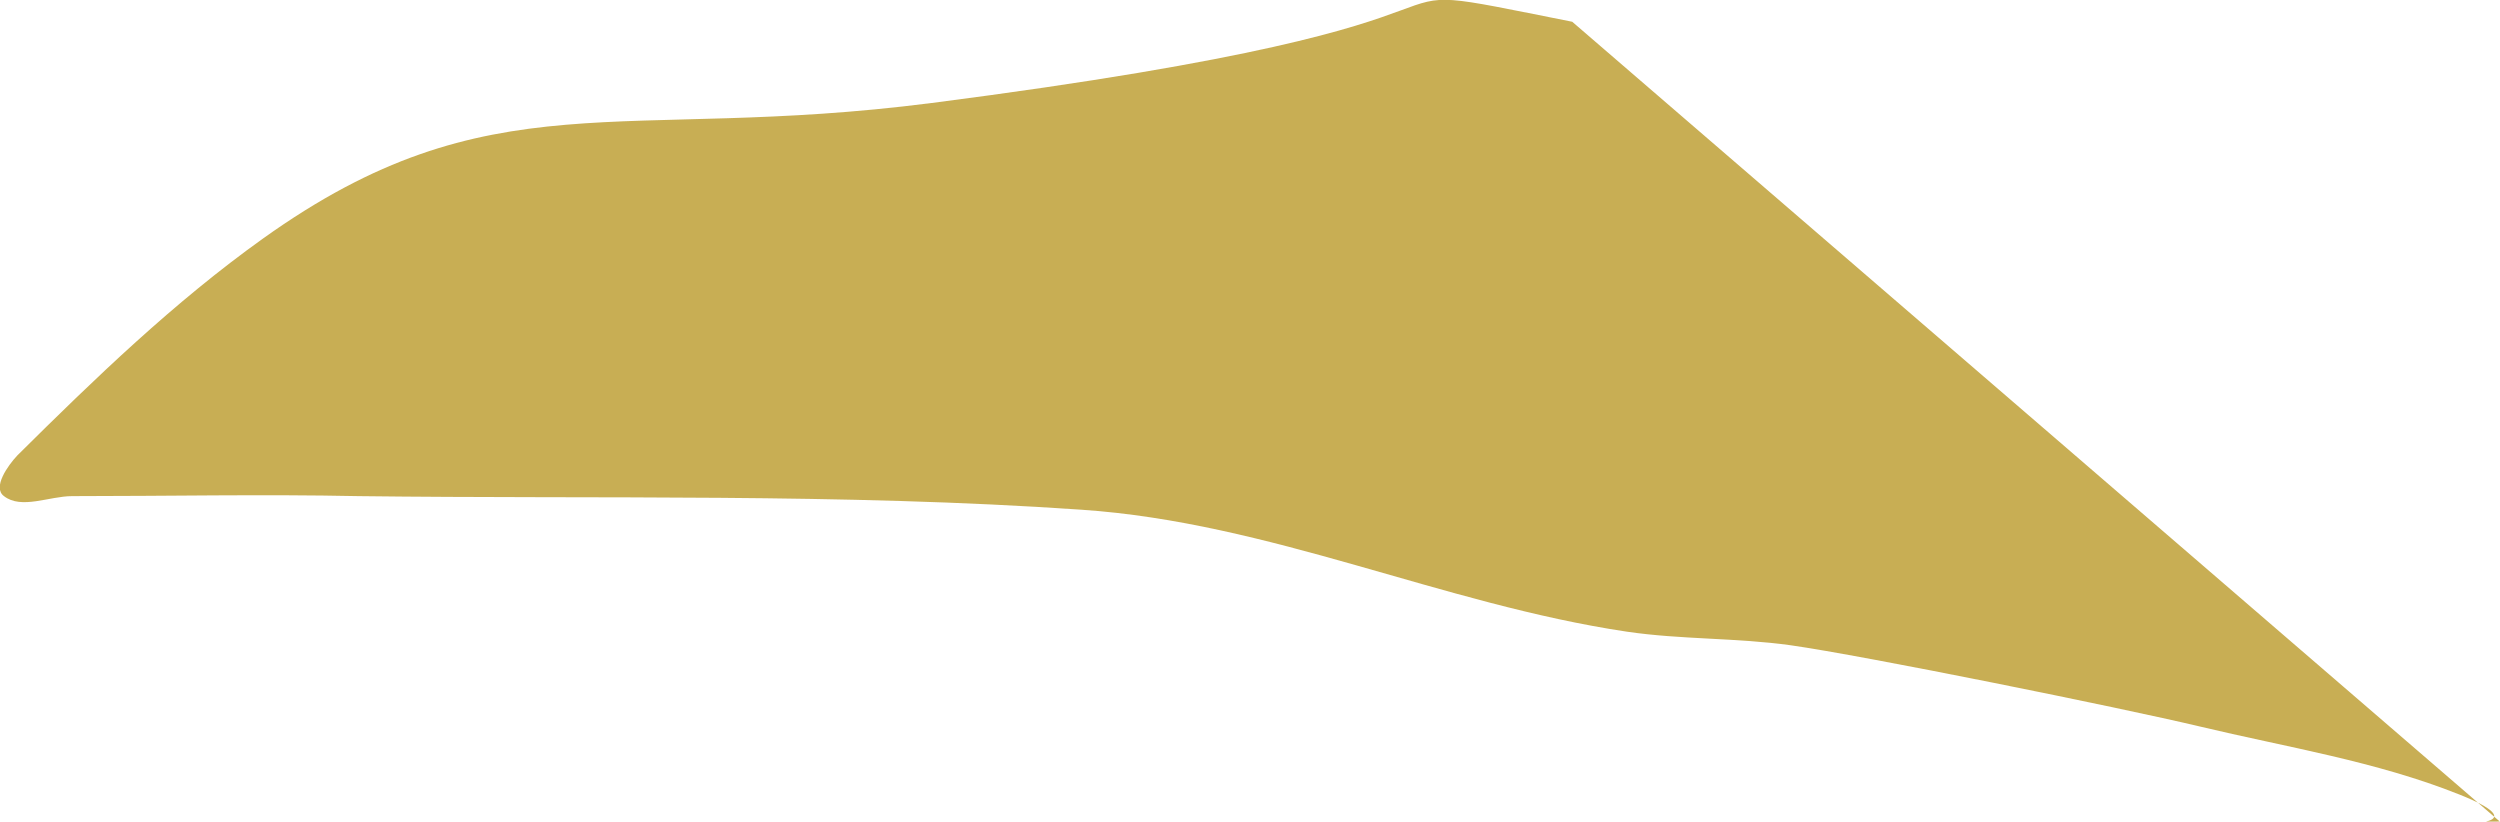 <?xml version="1.0" encoding="UTF-8" standalone="no"?>
<!-- Created with Inkscape (http://www.inkscape.org/) -->

<svg
   width="12.522mm"
   height="4.116mm"
   viewBox="0 0 12.522 4.116"
   version="1.1"
   id="svg1"
   inkscape:version="1.3.2 (091e20e, 2023-11-25, custom)"
   sodipodi:docname="hay_bale_particle_1.svg"
   xmlns:inkscape="http://www.inkscape.org/namespaces/inkscape"
   xmlns:sodipodi="http://sodipodi.sourceforge.net/DTD/sodipodi-0.dtd"
   xmlns="http://www.w3.org/2000/svg"
   xmlns:svg="http://www.w3.org/2000/svg">
  <sodipodi:namedview
     id="namedview1"
     pagecolor="#ffffff"
     bordercolor="#000000"
     borderopacity="0.25"
     inkscape:showpageshadow="2"
     inkscape:pageopacity="0.0"
     inkscape:pagecheckerboard="0"
     inkscape:deskcolor="#d1d1d1"
     inkscape:document-units="mm"
     inkscape:zoom="0.71713664"
     inkscape:cx="23.705385"
     inkscape:cy="7.6693892"
     inkscape:window-width="1920"
     inkscape:window-height="1001"
     inkscape:window-x="-9"
     inkscape:window-y="-9"
     inkscape:window-maximized="1"
     inkscape:current-layer="layer1" />
  <defs
     id="defs1" />
  <g
     inkscape:label="Στρώση 1"
     inkscape:groupmode="layer"
     id="layer1"
     transform="translate(-98.954,-146.315)">
    <path
       style="fill:#c8ae54;fill-opacity:1;stroke:none;stroke-width:2;stroke-linecap:round;stroke-dasharray:none;stroke-opacity:1;stop-color:#000000"
       d="m 106.829,146.424 c -1.332,-0.265 0.106,-0.02 -3.21,0.407 -1.559,0.201 -2.206,-0.137 -3.348,0.679 -0.445,0.318 -0.842,0.701 -1.23,1.086 -0.048,0.051 -0.126,0.161 -0.067,0.204 0.087,0.068 0.227,0 0.341,0 0.478,0 0.957,-0.01 1.435,0 1.206,0.015 2.417,-0.015 3.62,0.068 0.945,0.064 1.809,0.473 2.733,0.611 0.272,0.04 0.548,0.03 0.82,0.068 0.367,0.052 1.651,0.312 2.05,0.407 0.435,0.104 0.882,0.174 1.298,0.34 0.382,0.152 -0.01,0.136 0.204,0.136"
       id="path25593" />
  </g>
</svg>
